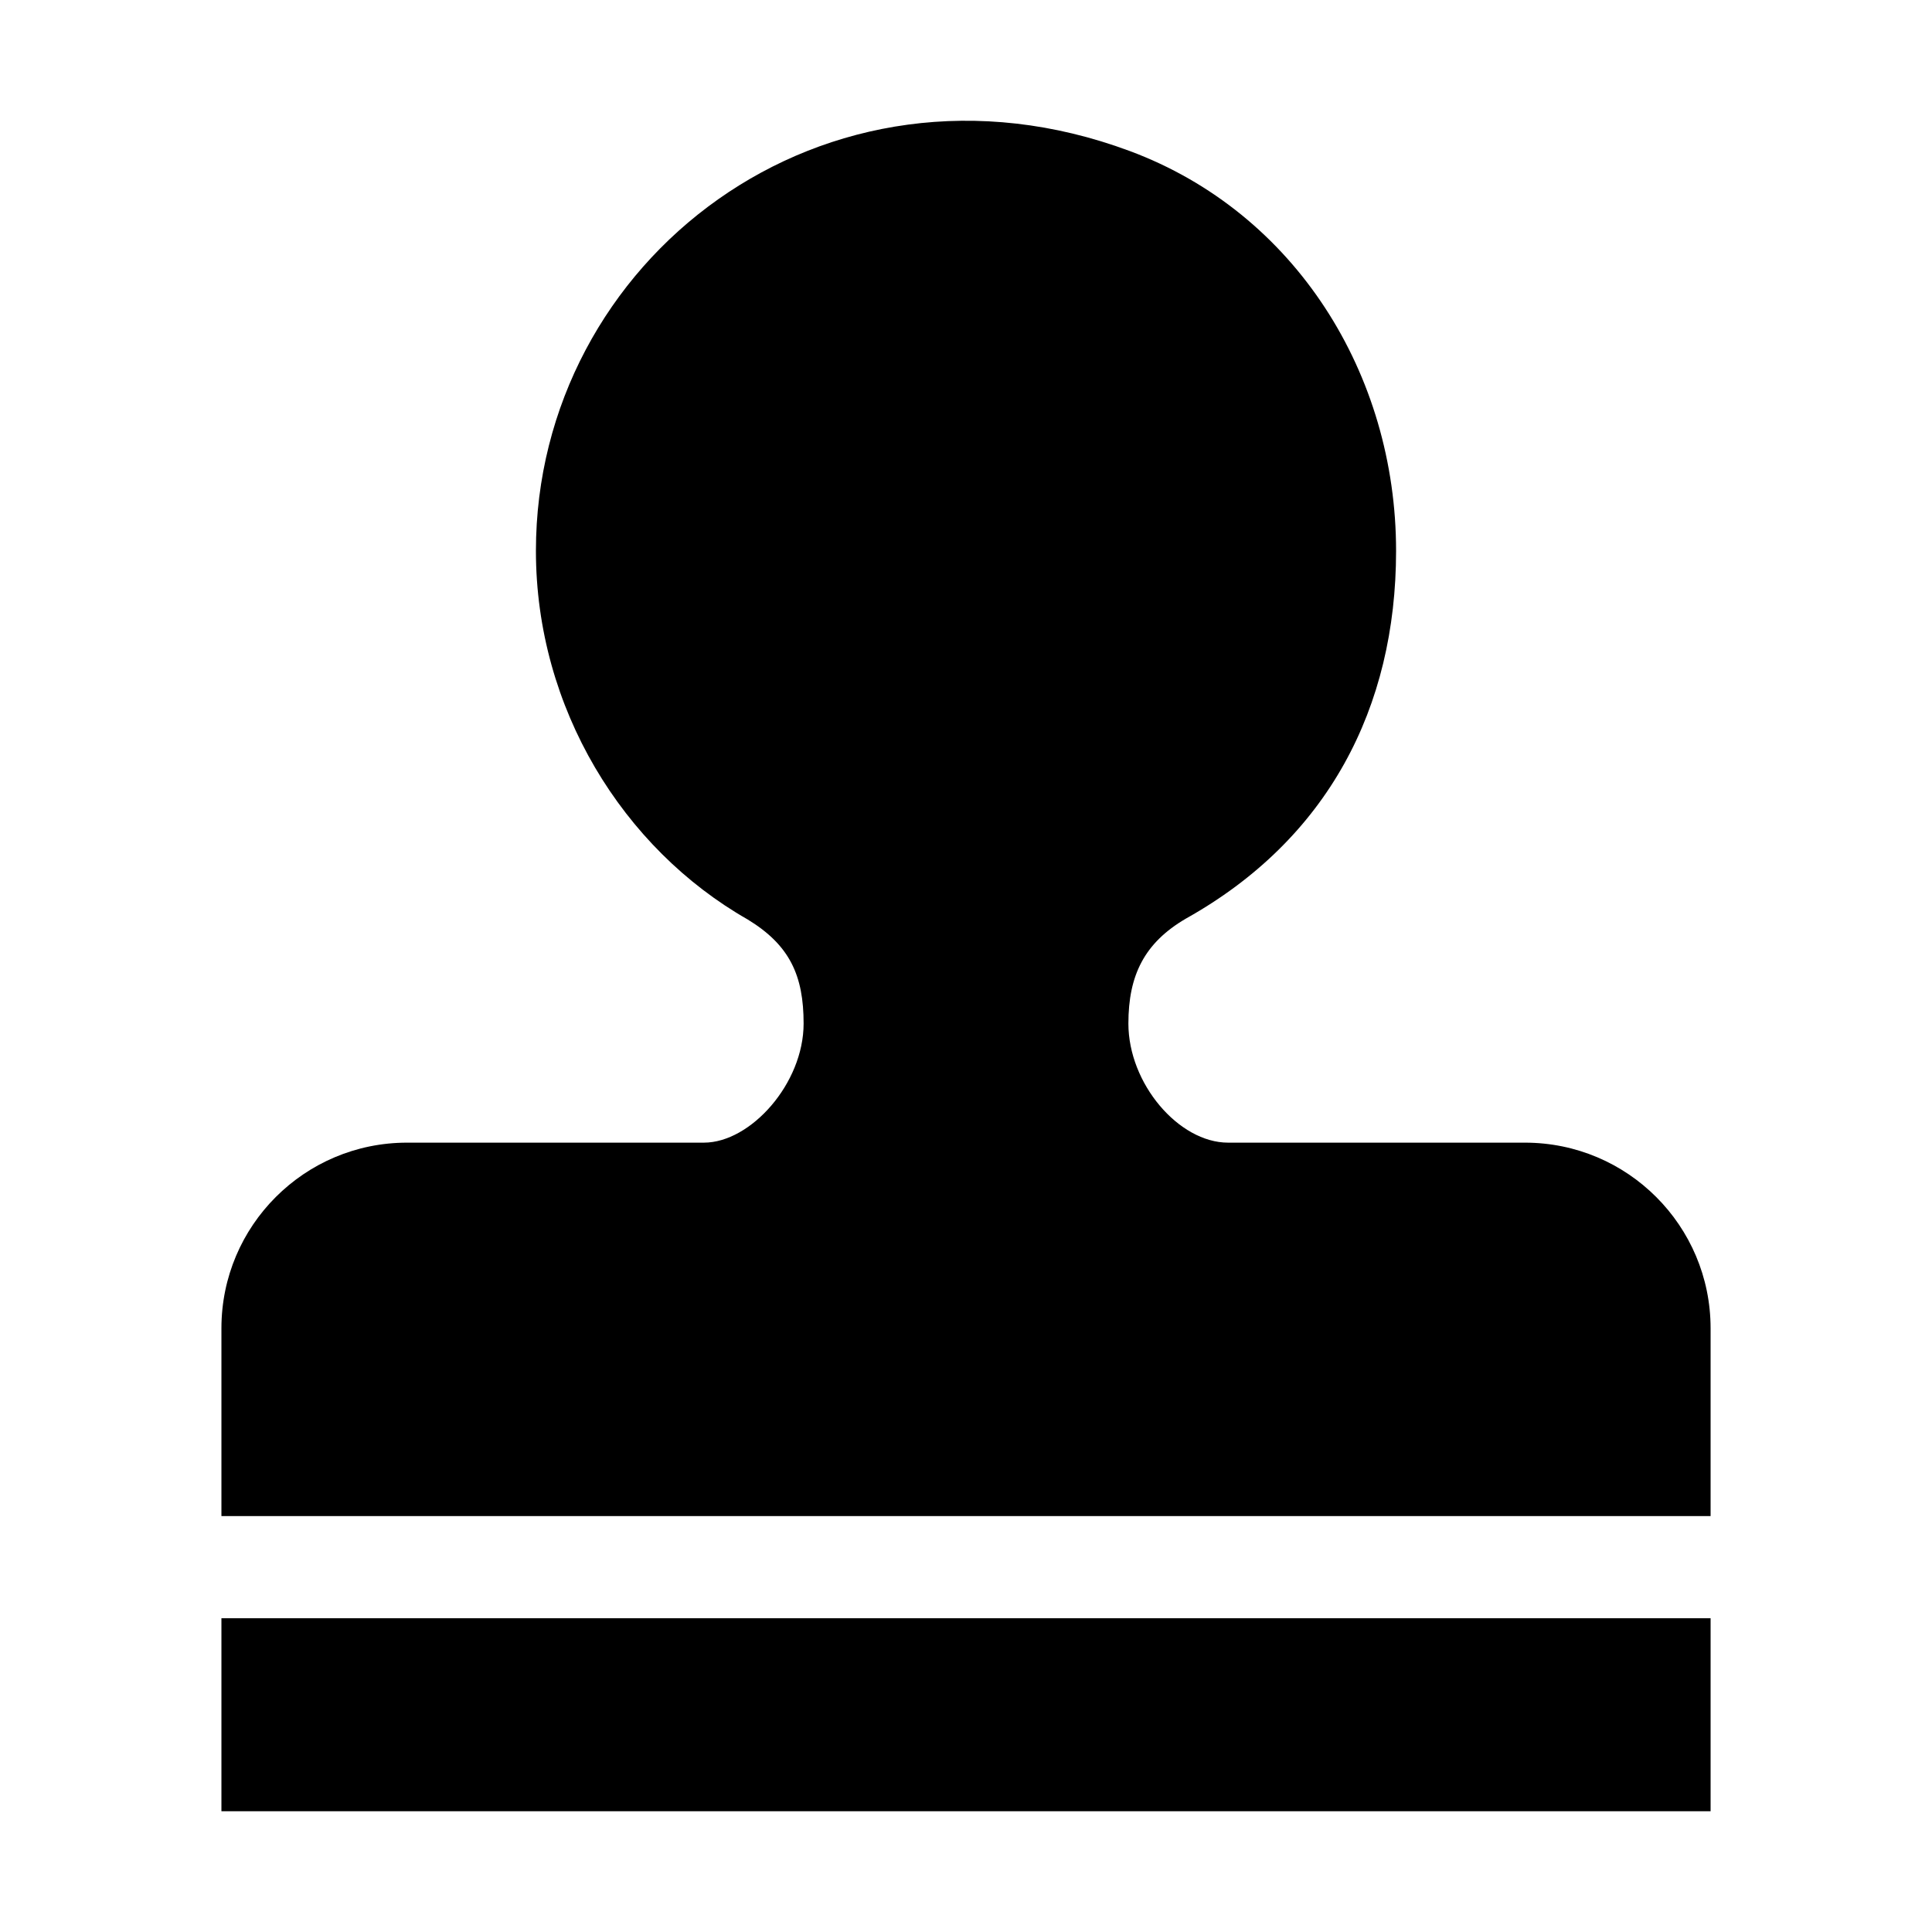 <svg t="1562930446337" class="icon" viewBox="0 0 1024 1024" version="1.1" xmlns="http://www.w3.org/2000/svg" p-id="1986" width="200" height="200"><path d="M808.28 605.63H650.91c-26.16 0-52.84-31.32-52.84-63.12 0-25.53 8.42-42.74 30.48-55.63 75.24-42.07 111.38-111.78 111.4-194.86 0.02-93.68-53.37-179.33-141.18-211.98-162.16-60.3-314.72 57.99-314.72 211.91 0 83.44 46.16 157.74 112.2 195.37 22.42 13.65 29.68 29.82 29.68 55.19 0 31.8-28.09 63.12-52.84 63.12H215.72c-54.32 0-98.36 44.04-98.36 98.36v99.57h789.29v-99.57c-0.01-54.32-44.04-98.36-98.37-98.36zM117.36 857.7h789.29V960H117.36z"  p-id="1987"></path></svg>
